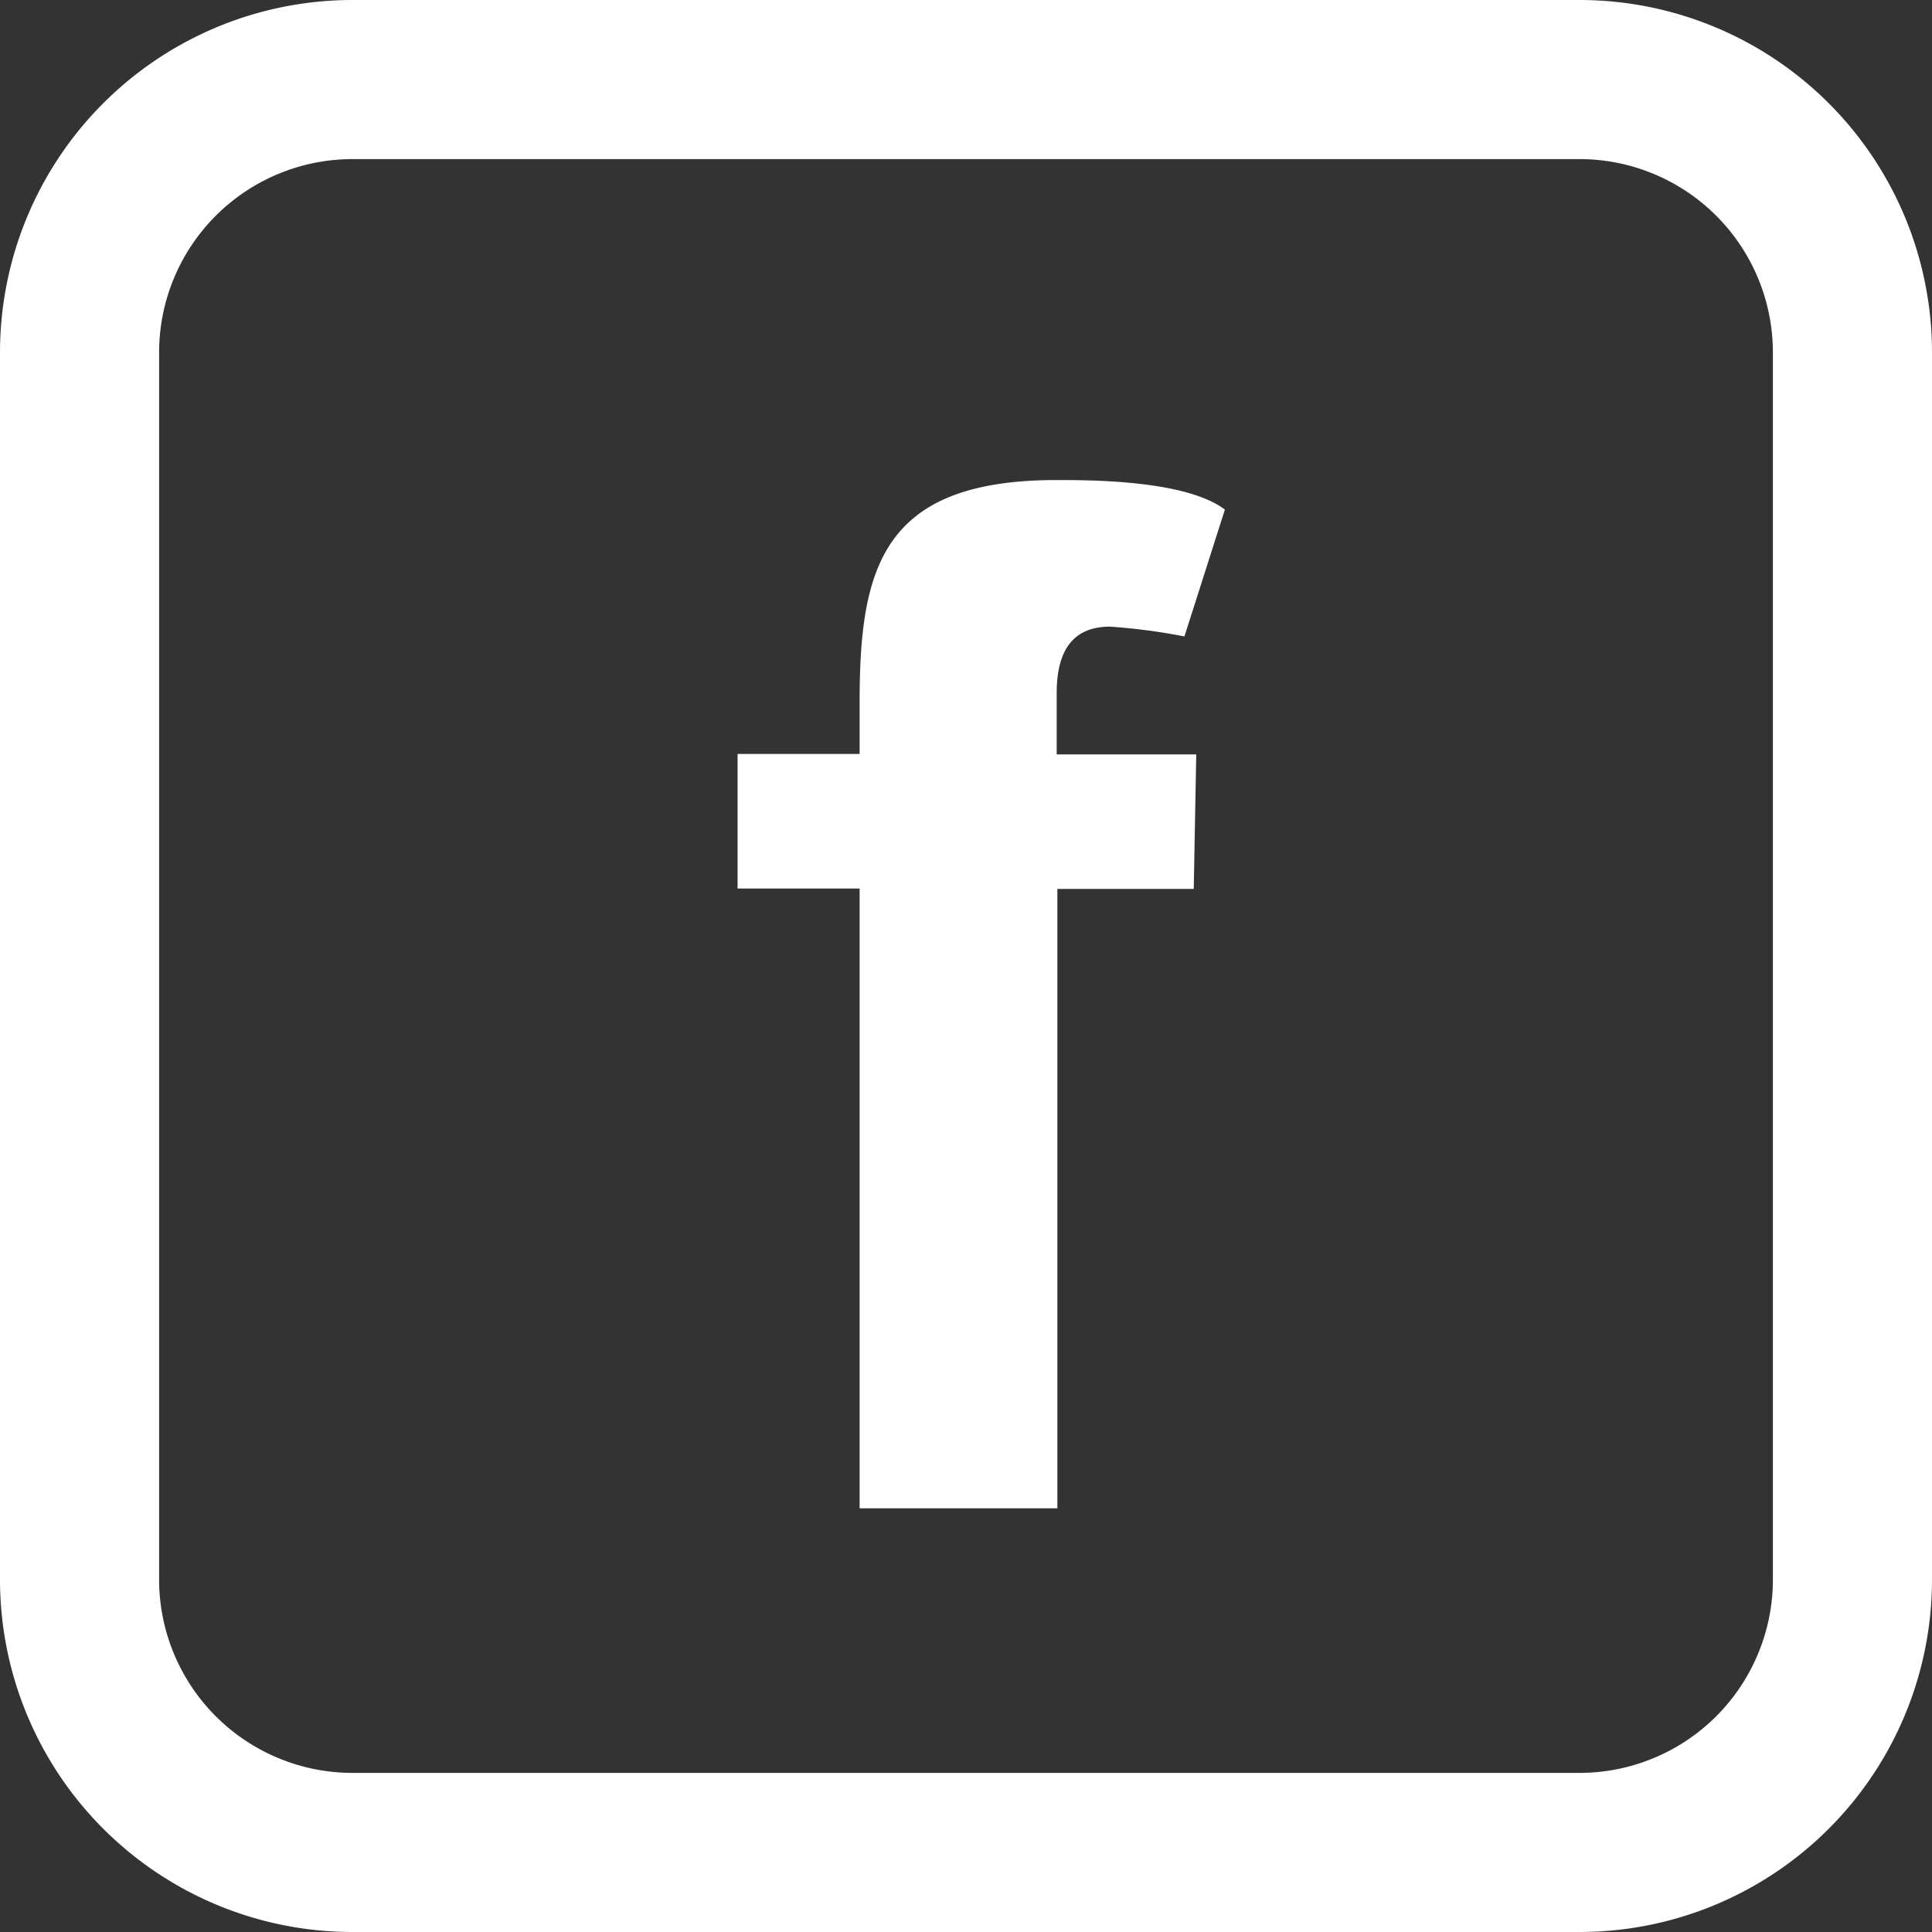<svg id="Layer_1" data-name="Layer 1" xmlns="http://www.w3.org/2000/svg" width="85" height="85" viewBox="0 0 85 85"><rect x="0" y="0" width="85" height="85" fill="#333333" stroke="none"/><defs><style>.cls-1{fill:#fff;}</style></defs><path class="cls-1" d="M69.5,85h-54A15.51,15.51,0,0,1,0,69.5v-54A15.51,15.51,0,0,1,15.5,0h54A15.51,15.51,0,0,1,85,15.5v54A15.51,15.51,0,0,1,69.5,85ZM15.5,7A8.51,8.51,0,0,0,7,15.5v54A8.51,8.51,0,0,0,15.5,78h54A8.51,8.51,0,0,0,78,69.5v-54A8.51,8.51,0,0,0,69.5,7Z"/><path class="cls-1" d="M37.82,39.09H32.45V33.17h5.37V30.88c0-5.92,1-9.76,8.67-9.76,1.49,0,5.68,0,7.4,1.3L52.11,28a26.94,26.94,0,0,0-3.27-.43c-1.6,0-2.35,1-2.35,2.93v2.69h6.14l-.11,5.92h-6V66.36H37.82Z"/></svg>